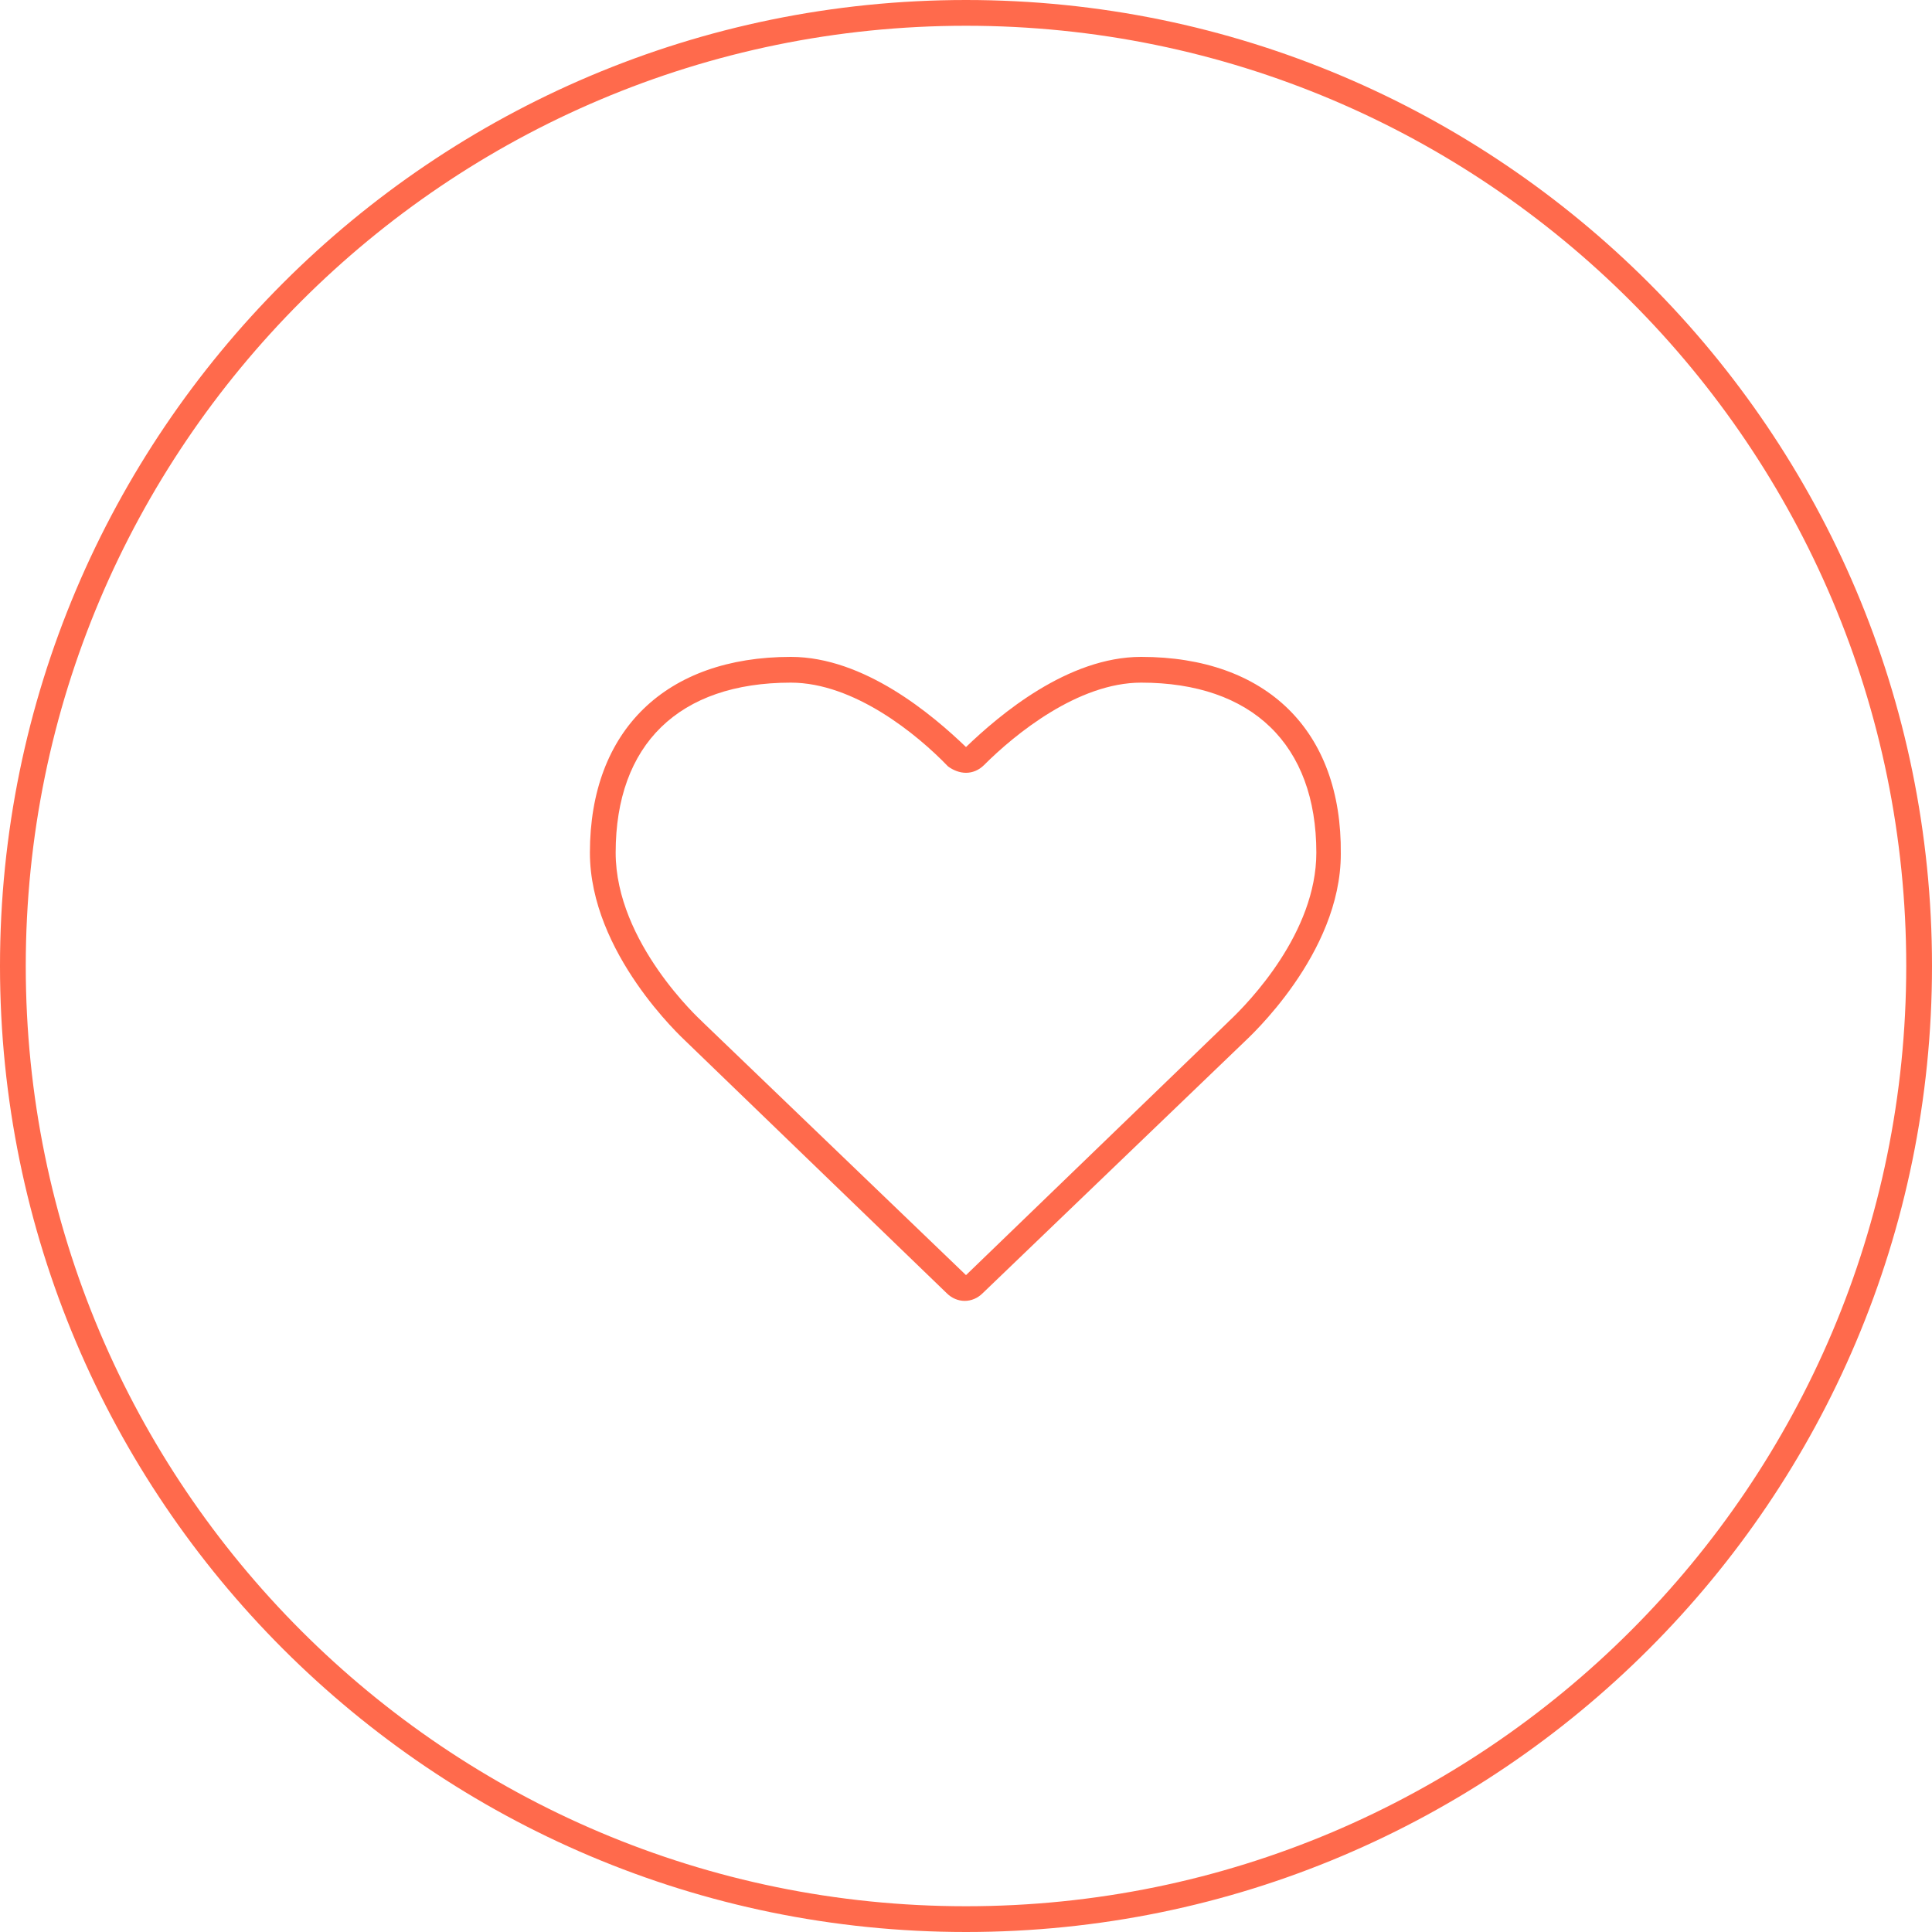 <?xml version="1.0" encoding="utf-8"?>
<!-- Generator: Adobe Illustrator 18.1.0, SVG Export Plug-In . SVG Version: 6.00 Build 0)  -->
<svg version="1.1" id="Layer_1" xmlns="http://www.w3.org/2000/svg" xmlns:xlink="http://www.w3.org/1999/xlink" x="0px" y="0px"
	 viewBox="0 0 150 150" enable-background="new 0 0 150 150" xml:space="preserve">
<g>
	<g>
		<path fill="#FF6A4C" d="M75,2c40.3,0,73,32.7,73,73s-32.7,73-73,73S2,115.3,2,75S34.7,2,75,2 M75,0C33.6,0,0,33.6,0,75
			c0,41.4,33.6,75,75,75s75-33.6,75-75C150,33.6,116.4,0,75,0L75,0z"/>
	</g>
</g>
<g>
	<g>
		<g>
			<path fill="#FF6A4C" d="M88.6,53c8.6,0,13.6,4.8,13.6,13.2c0,6.2-5.2,11.6-6.8,13.1l-0.1,0.1L75,99c0,0,0,0,0,0l0,0L54.6,79.4
				c0,0-0.1-0.1-0.1-0.1c-0.1-0.1-6.7-6.1-6.7-13.1c0-8.4,4.9-13.2,13.6-13.2c4.9,0,9.8,4,12.2,6.5C74,59.8,74.5,60,75,60
				s1-0.2,1.4-0.6C78.8,57,83.7,53,88.6,53 M88.6,51c-5.7,0-11,4.5-13.6,7c-2.6-2.5-7.9-7-13.6-7c-9.7,0-15.6,5.7-15.6,15.2
				c0,7.8,7.2,14.4,7.4,14.6l20.3,19.6c0.4,0.4,0.9,0.6,1.4,0.6s1-0.2,1.4-0.6l20.3-19.5c0.3-0.3,7.5-6.8,7.5-14.6
				C104.2,56.7,98.3,51,88.6,51L88.6,51z"/>
		</g>
	</g>
</g>
</svg>
